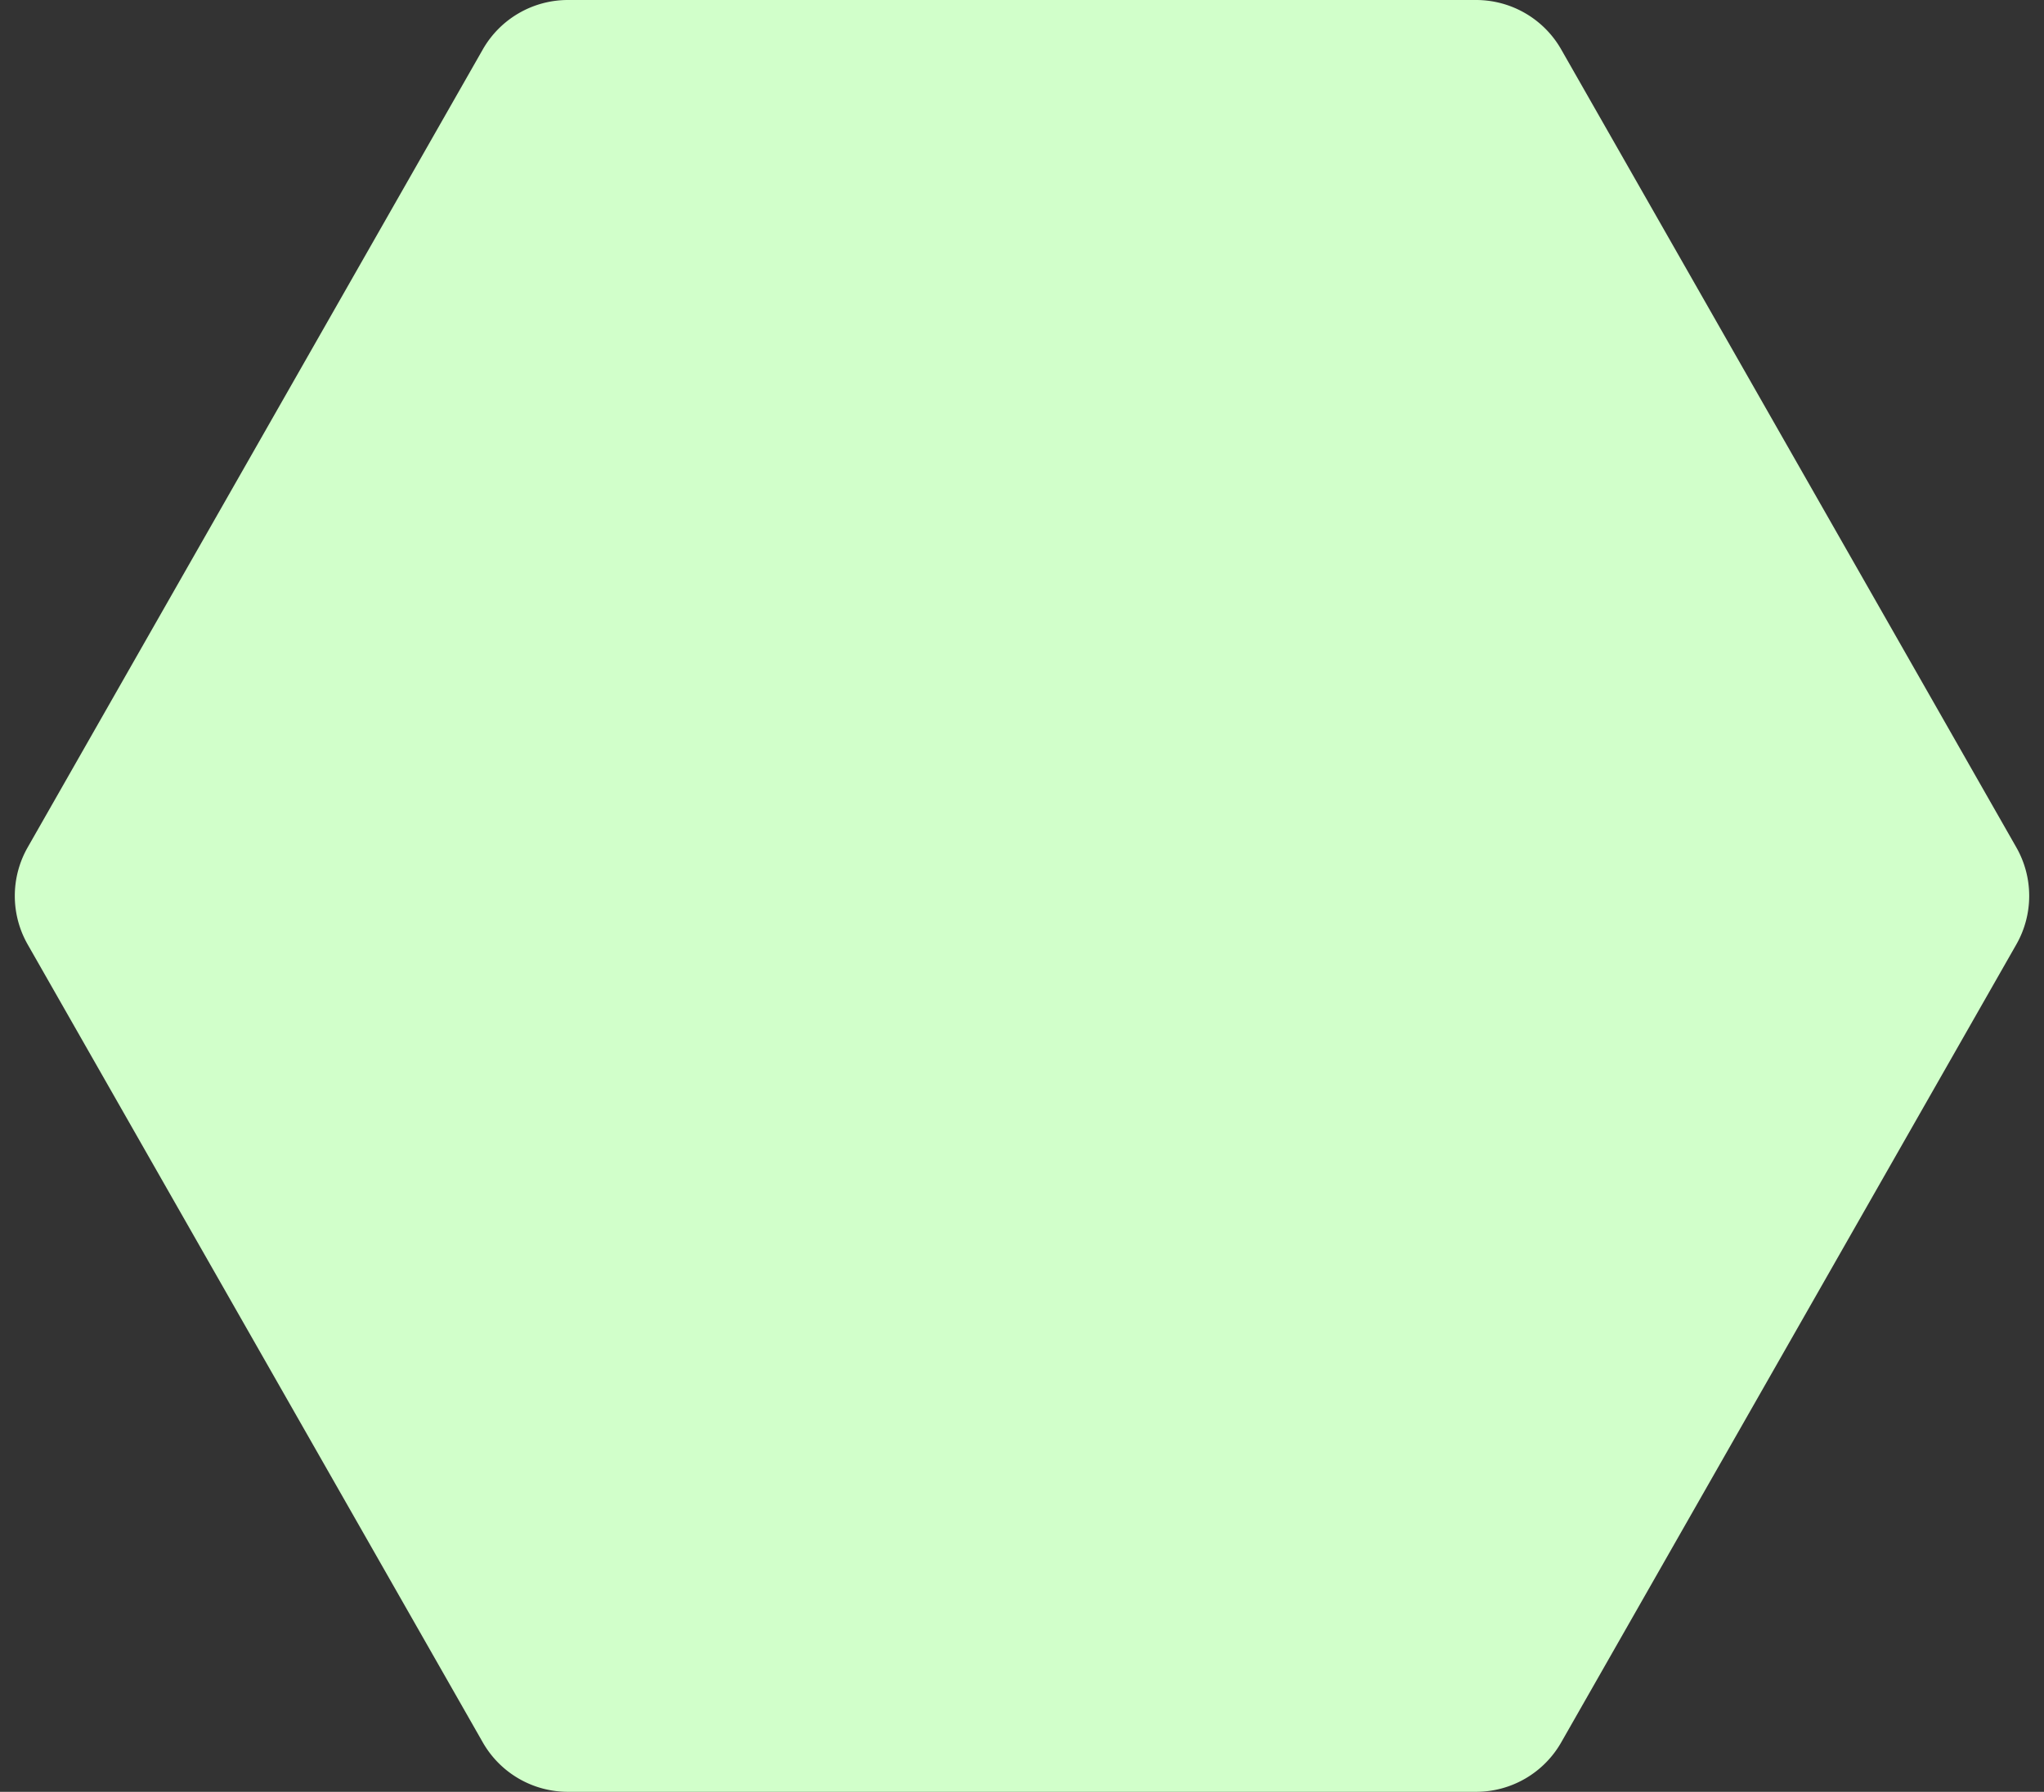 <svg height="128" viewBox="0 0 146 128" width="146" xmlns="http://www.w3.org/2000/svg"><rect x="0" y="0" width="146" height="128" fill="#333333" stroke="none"/><path d="m105.434 0a7 7 0 0 1 6.081 3.532l32.508 57a7 7 0 0 1 0 6.936l-32.508 57a7 7 0 0 1 -6.081 3.532h-64.868a7 7 0 0 1 -6.081-3.532l-32.508-57a7 7 0 0 1 0-6.936l32.508-57a7 7 0 0 1 6.081-3.532z" fill="#d1ffca"/></svg>